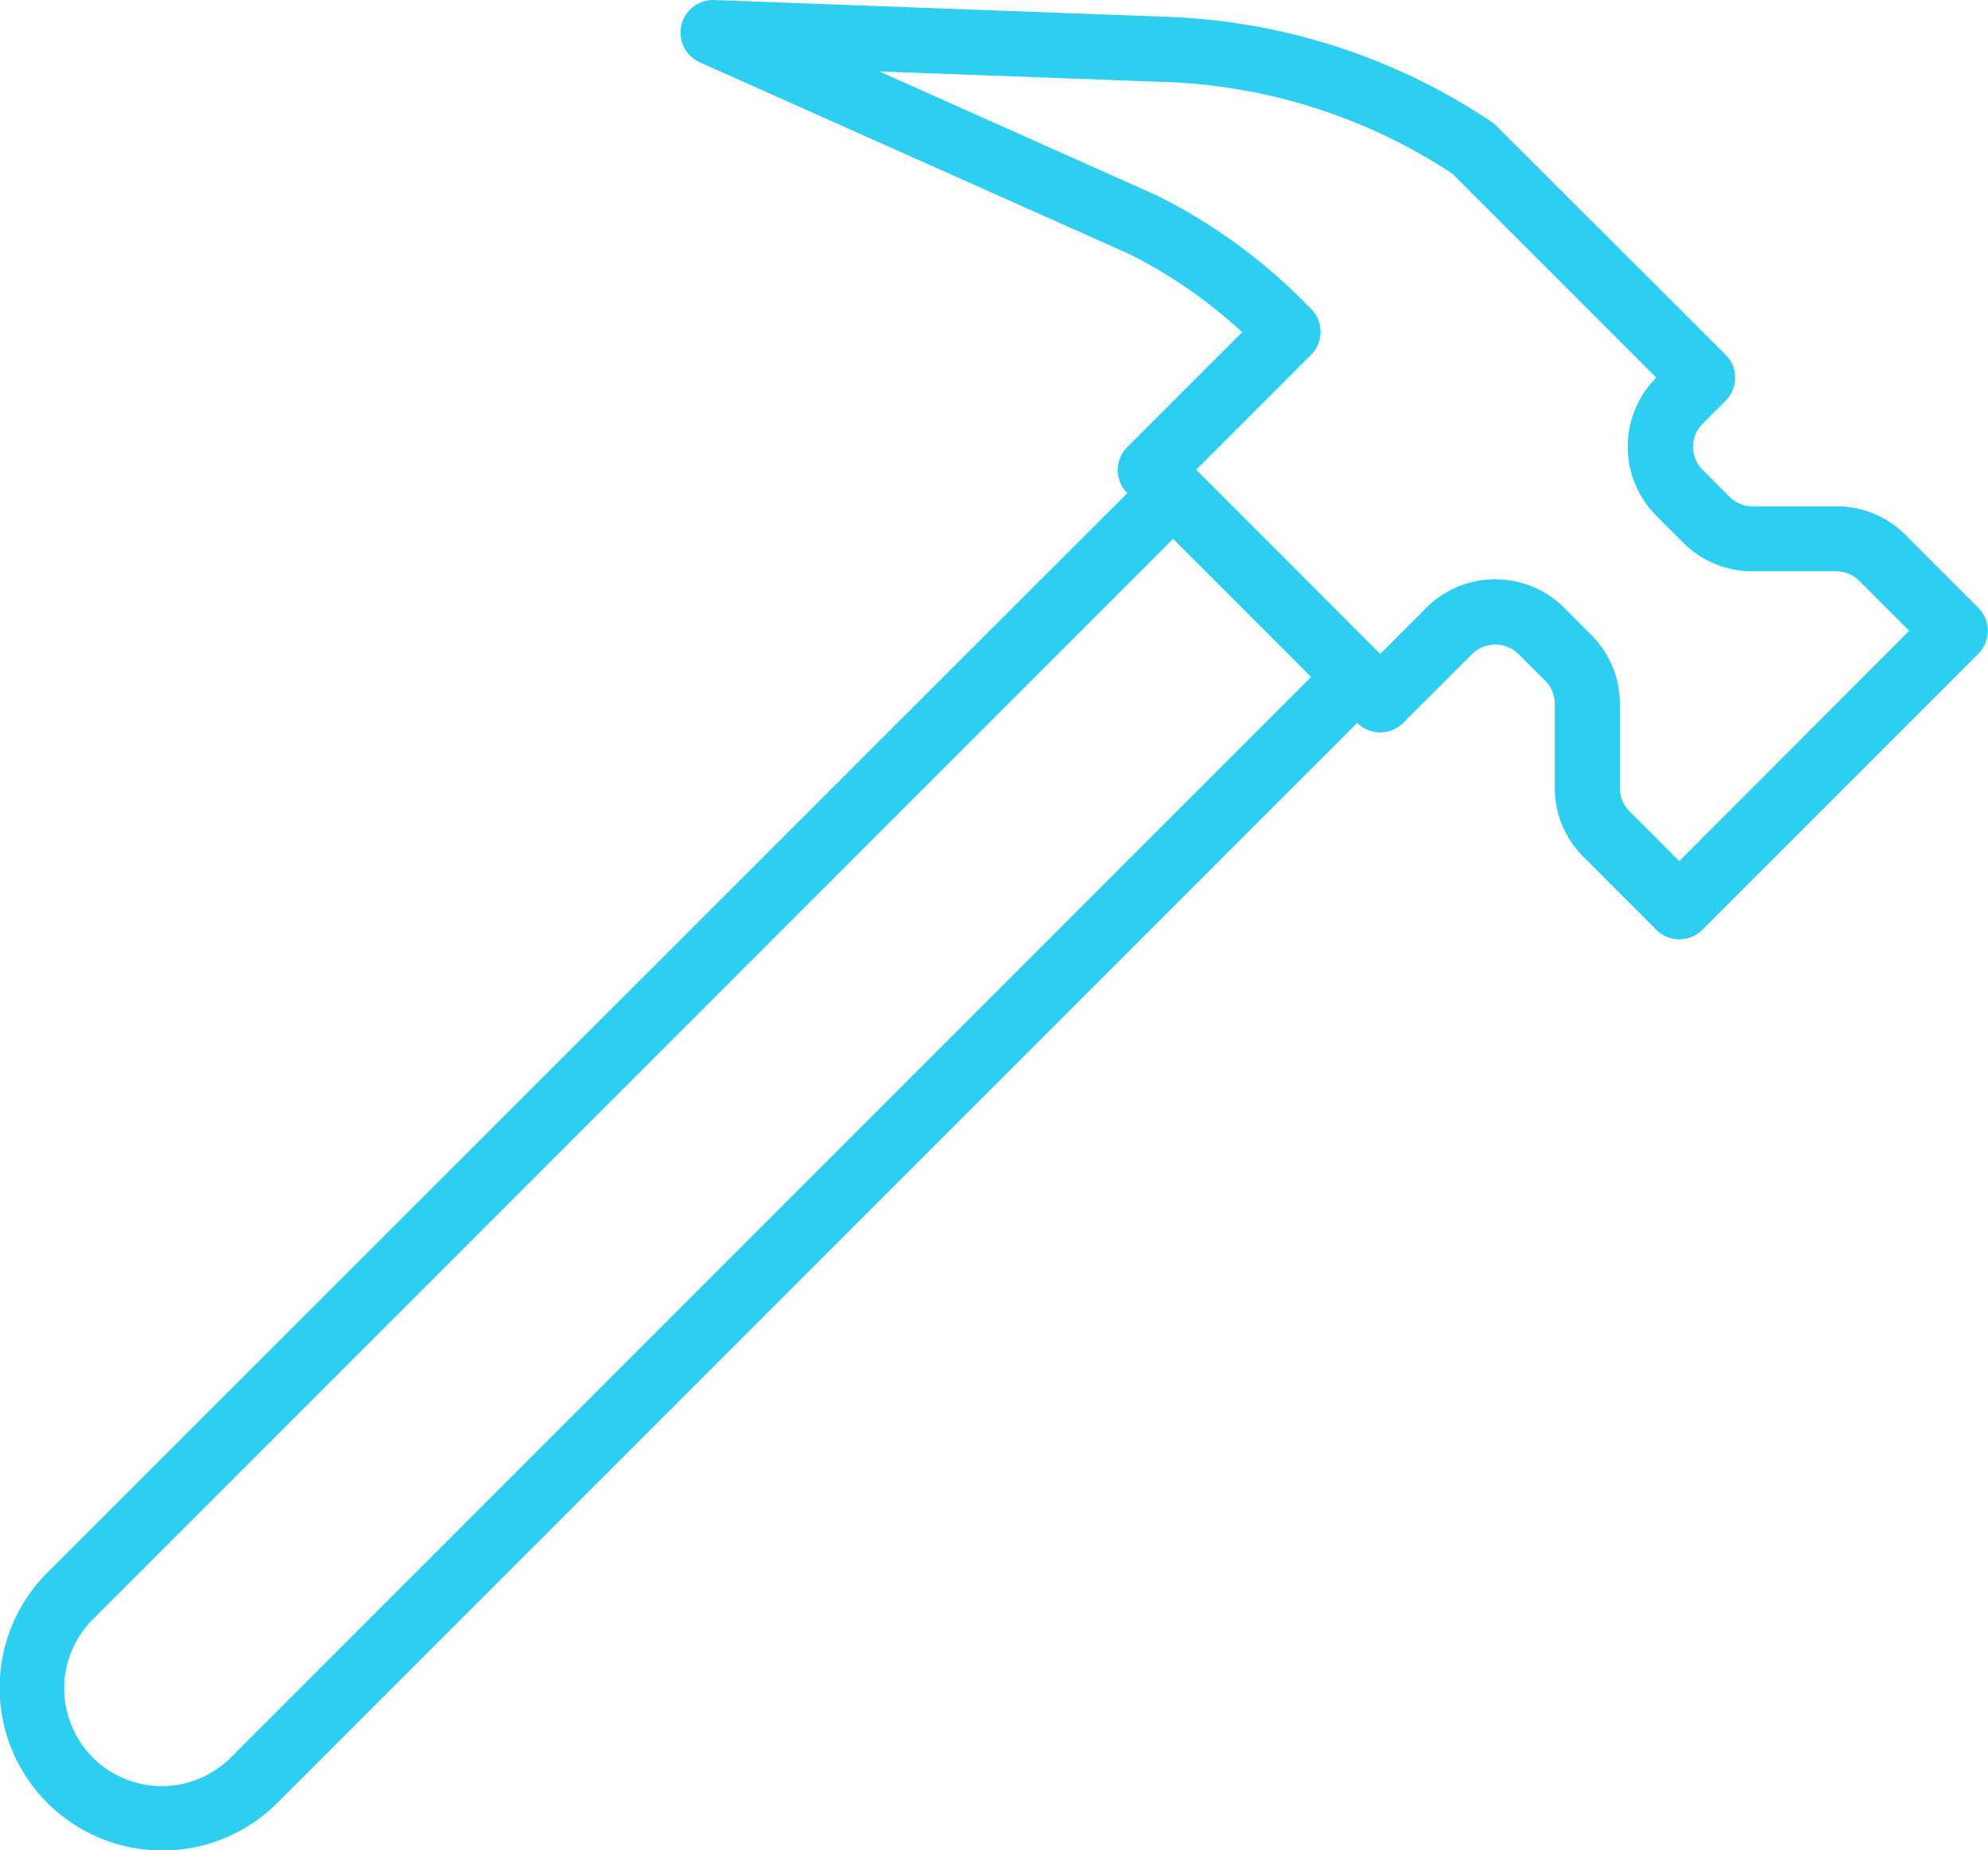 <svg xmlns="http://www.w3.org/2000/svg" width="45" height="41.875" viewBox="0 0 45 41.875">
  <g id="hammer" transform="translate(0 -16.97)">
    <g id="Group_2" data-name="Group 2" transform="translate(0 16.97)">
      <path id="Path_3" data-name="Path 3" d="M44.784,30.728h0l-1.652-1.652a2.193,2.193,0,0,0-1.562-.647h-1.9a.737.737,0,0,1-.521-.215l-.61-.611a.737.737,0,0,1,0-1.042h0l.521-.521a.737.737,0,0,0,0-1.042L33.862,19.81a.735.735,0,0,0-.112-.091,14.078,14.078,0,0,0-7.3-2.367l-10.283-.381a.737.737,0,0,0-.327,1.409l9.723,4.34a11.093,11.093,0,0,1,2.554,1.768l-2.6,2.6a.737.737,0,0,0,0,1.042L1.033,52.6a3.683,3.683,0,0,0,5.208,5.208l24.48-24.479a.737.737,0,0,0,1.042,0l1.563-1.562a.754.754,0,0,1,1.042,0l.61.61a.731.731,0,0,1,.216.521v1.9a2.192,2.192,0,0,0,.647,1.562l1.651,1.652a.737.737,0,0,0,1.042,0h0l6.25-6.25A.737.737,0,0,0,44.784,30.728ZM5.2,56.77a2.21,2.21,0,0,1-3.125-3.125L26.554,29.165l3.125,3.125ZM38.012,36.458l-1.13-1.131a.742.742,0,0,1-.216-.521V32.9a2.2,2.2,0,0,0-.647-1.562l-.61-.611a2.21,2.21,0,0,0-3.125,0l-1.042,1.042L27.076,27.6l2.6-2.6a.737.737,0,0,0,0-1.042l-.208-.208a12.6,12.6,0,0,0-3.283-2.357l-6.282-2.807,6.486.24A12.6,12.6,0,0,1,32.875,20.9l4.616,4.616a2.213,2.213,0,0,0,0,3.125l.611.611a2.2,2.2,0,0,0,1.562.647h1.9a.742.742,0,0,1,.521.216l1.131,1.131Z" transform="translate(0 -16.97)" fill="#2dceef"/>
    </g>
  </g>
</svg>
